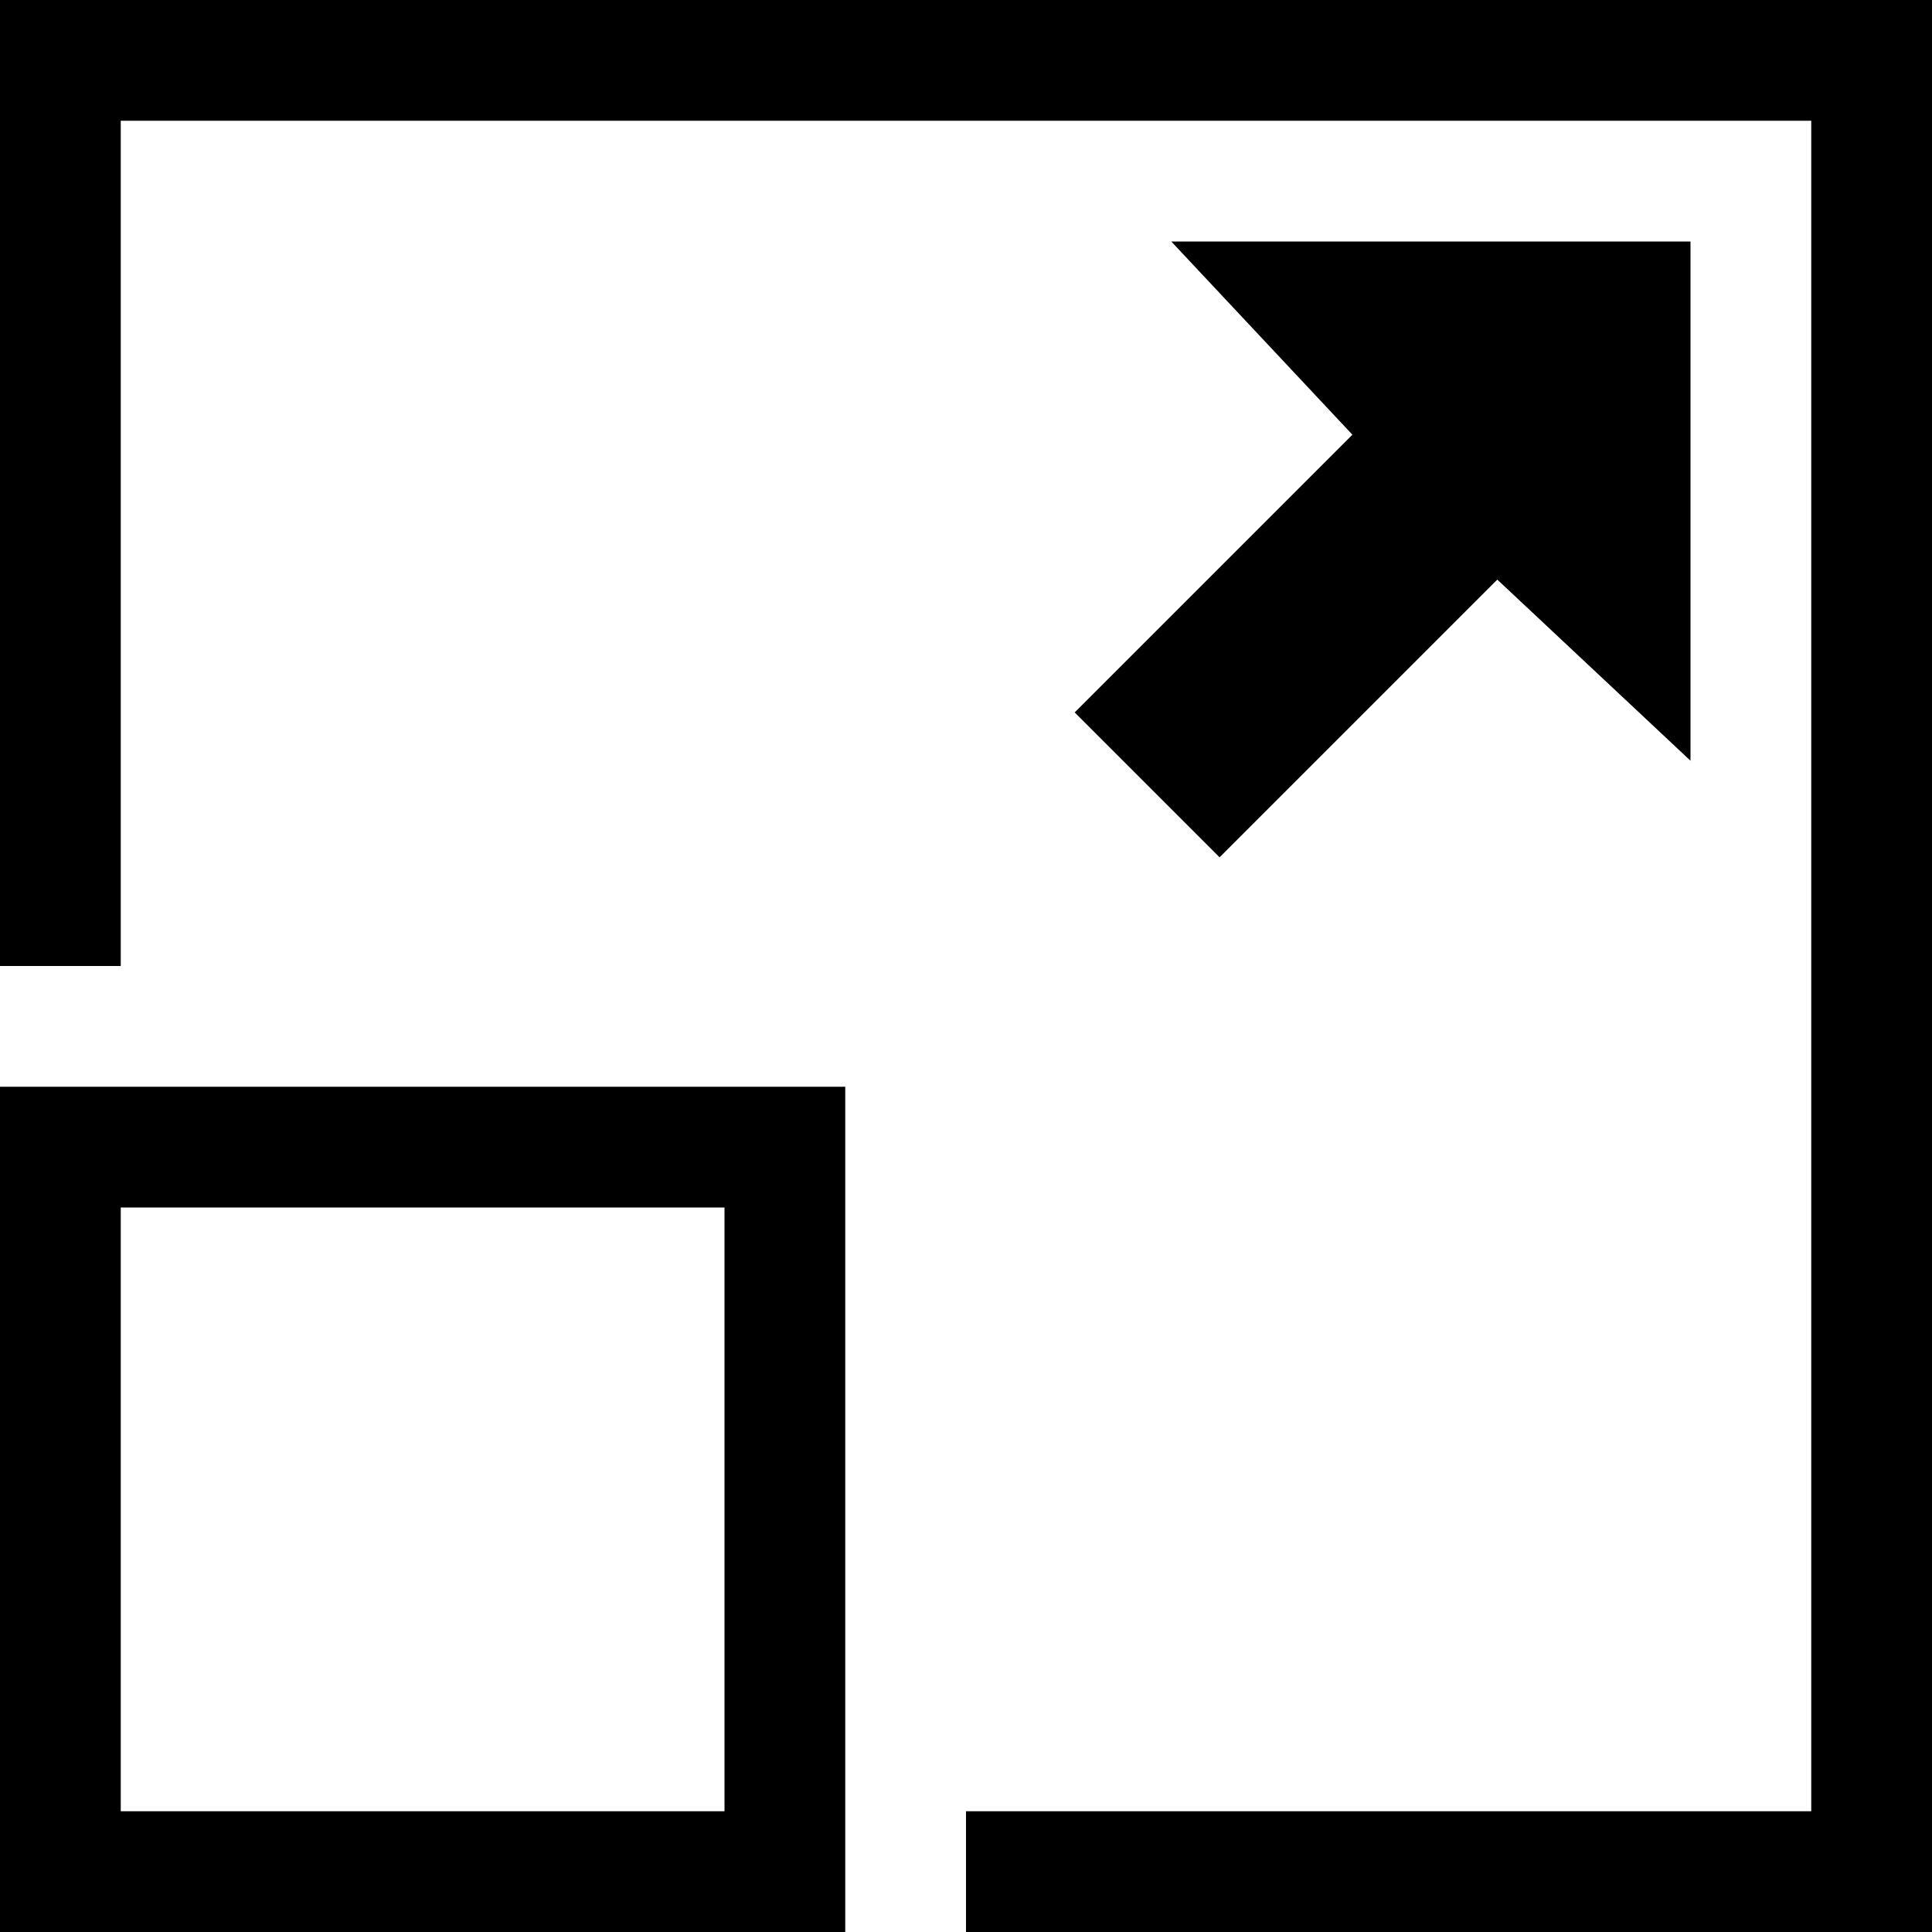 <svg xmlns="http://www.w3.org/2000/svg" viewBox="0 0 16 16"><path d="m14 2v4.3l-1.6-1.5-2.3 2.3-1.2-1.2 2.3-2.3-1.5-1.6"/><path d="M7,16H0V9H7v7M1,15H6V10H1v5"/><path d="M0,0V8H1V1H15V15H8v1h8V0Z"/></svg>